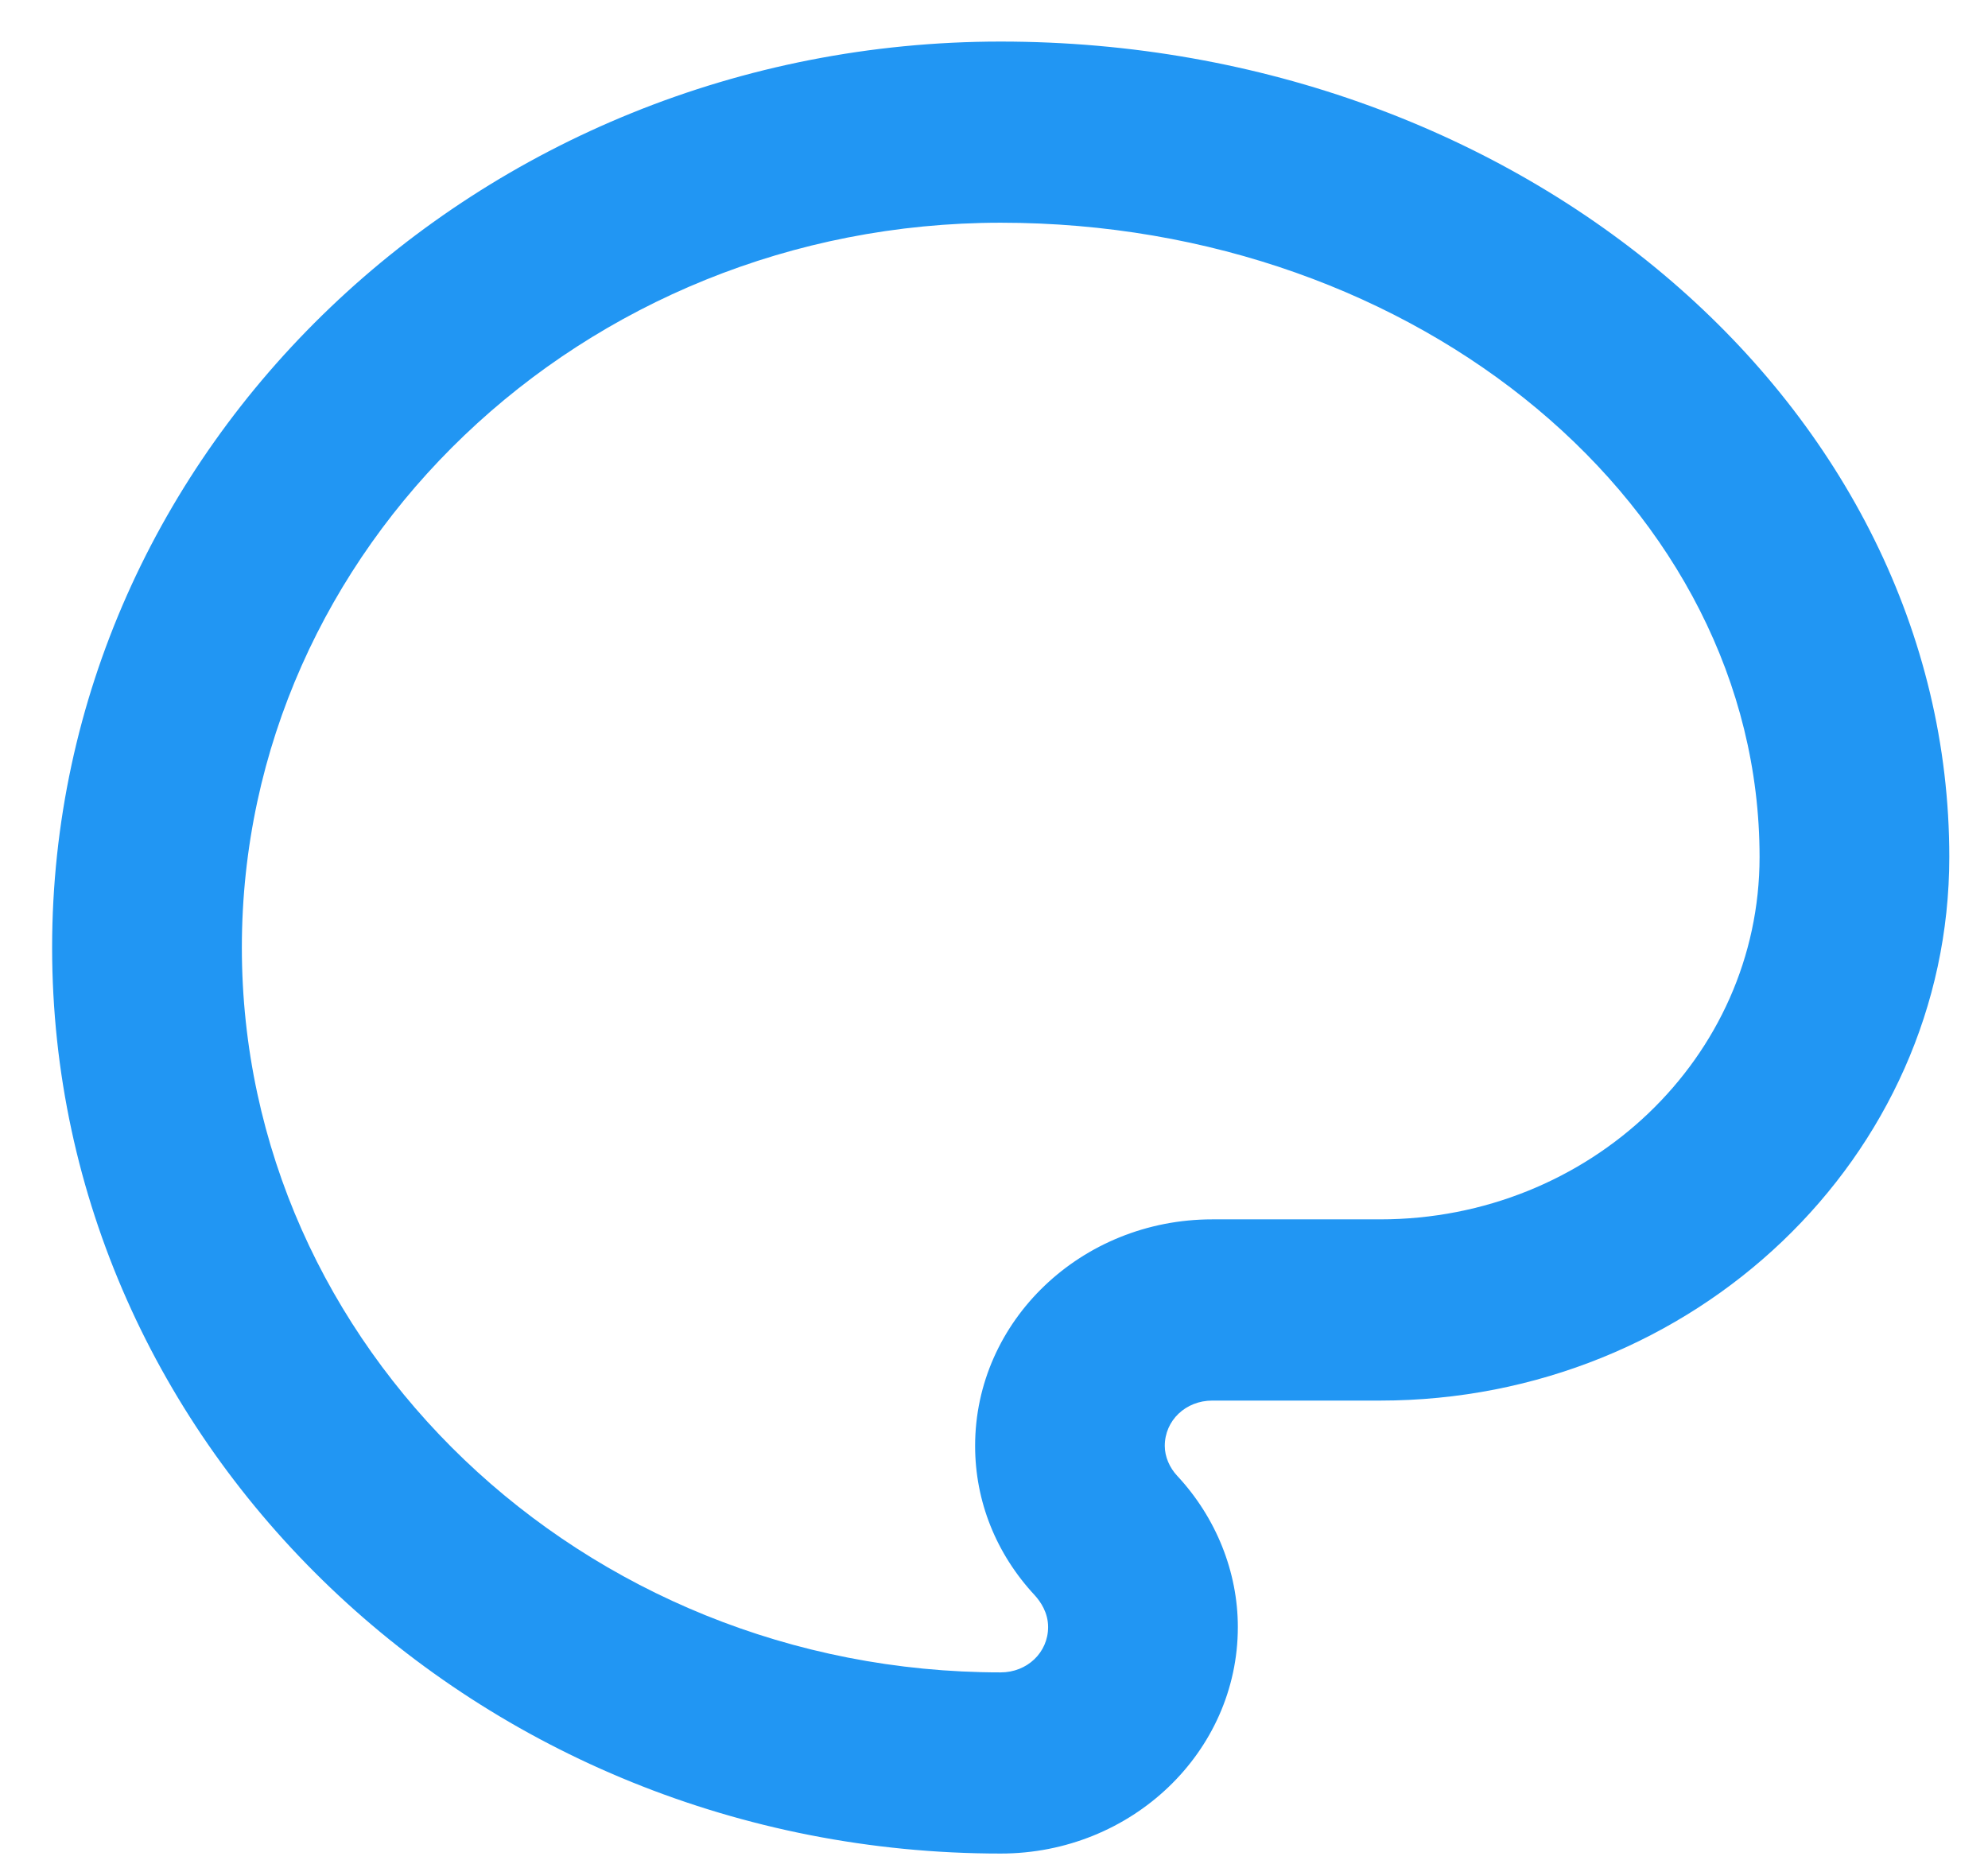 <svg width="32" height="30" viewBox="0 0 32 30" fill="none" xmlns="http://www.w3.org/2000/svg">
<path d="M16.108 0.669C7.695 0.669 0.839 7.216 0.839 15.252C0.839 23.287 7.695 29.835 16.108 29.835C18.215 29.835 19.925 28.202 19.925 26.189C19.925 25.3 19.574 24.425 18.948 23.754C18.826 23.623 18.749 23.448 18.749 23.273C18.749 22.864 19.085 22.544 19.513 22.544H22.215C27.269 22.544 31.377 18.621 31.377 13.794C31.377 6.56 24.521 0.669 16.108 0.669ZM22.215 19.627H19.513C17.406 19.627 15.696 21.26 15.696 23.273C15.696 24.162 16.032 25.008 16.657 25.679C16.749 25.781 16.871 25.956 16.871 26.189C16.871 26.598 16.535 26.919 16.108 26.919C9.374 26.919 3.893 21.683 3.893 15.252C3.893 8.821 9.374 3.585 16.108 3.585C22.841 3.585 28.323 8.164 28.323 13.794C28.323 17.017 25.59 19.627 22.215 19.627Z" fill="#2196F3"/>
</svg>
